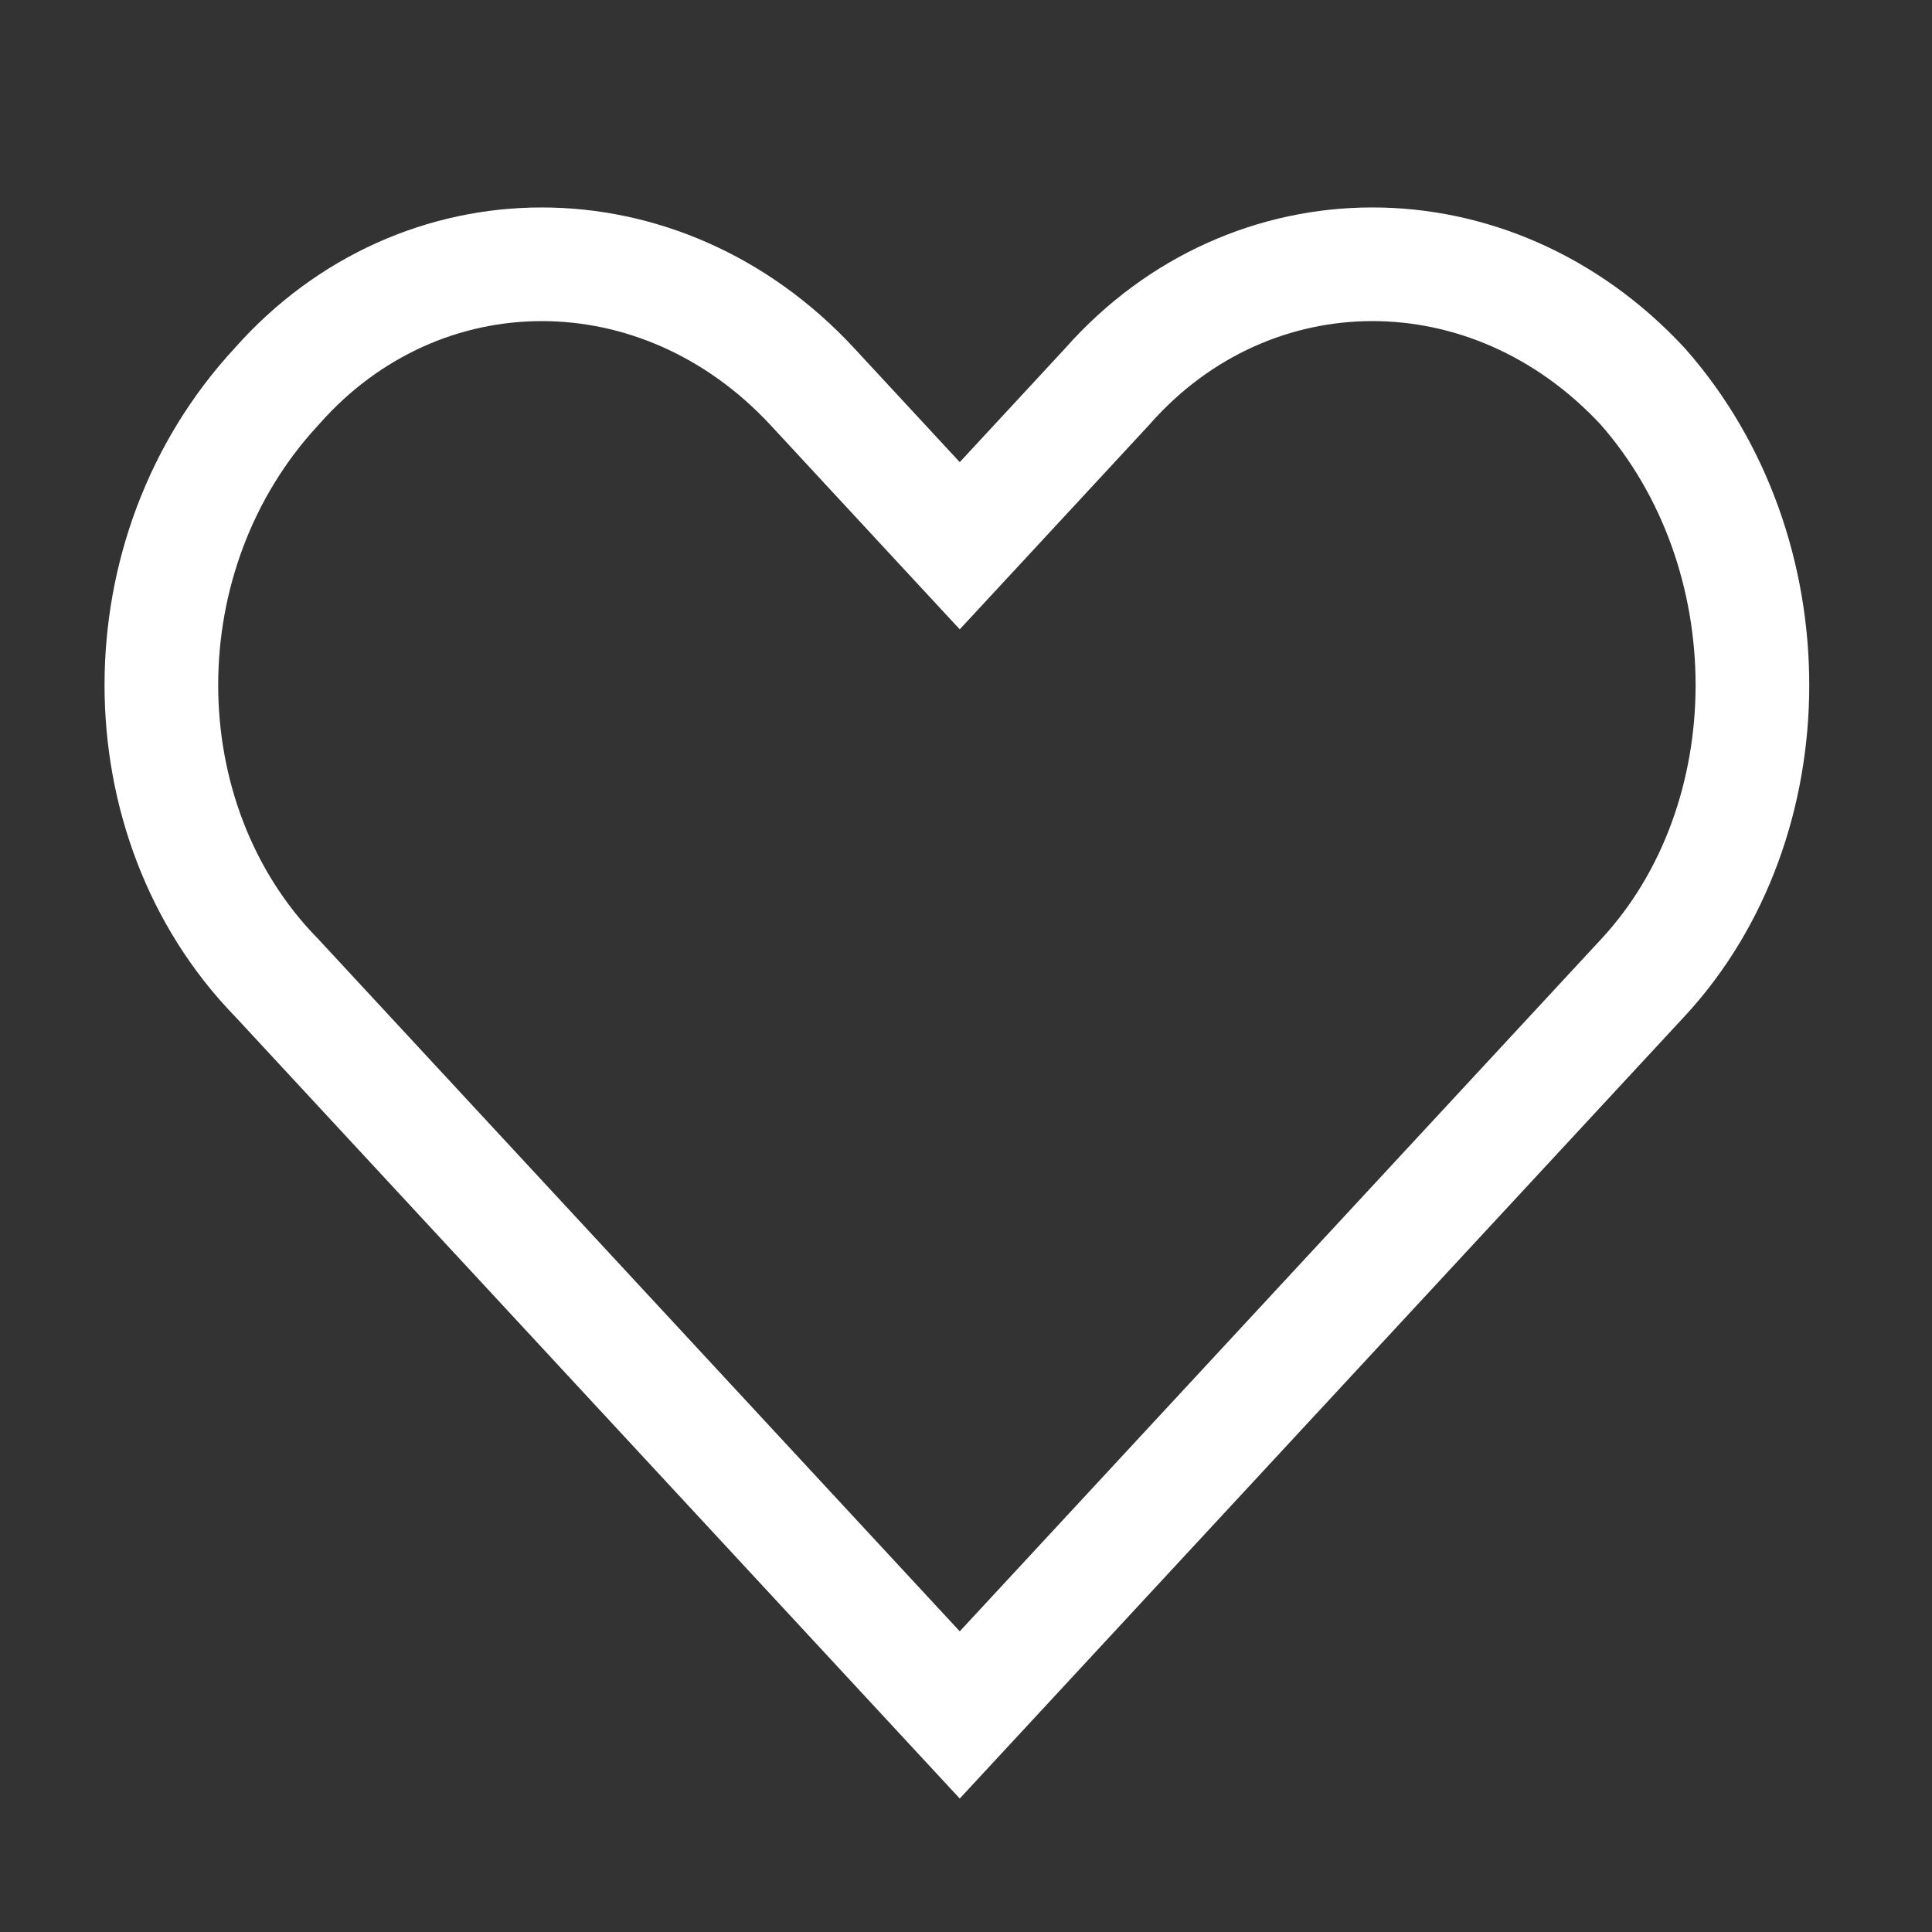 <svg width="17" height="17" viewBox="0 0 17 17" fill="none" xmlns="http://www.w3.org/2000/svg">
<rect x="0" y="0" width="17" height="17" fill="#333333" stroke="none"/>
<g id="image" clip-path="url(#clip0_17_1382)">
<path id="Vector" d="M9.742 3.402L9.749 3.394C11.007 1.975 13.118 1.962 14.453 3.398C15.747 4.863 15.736 7.222 14.457 8.602L8.445 15.09L2.433 8.602L2.425 8.594C1.089 7.215 1.078 4.864 2.433 3.402L2.44 3.394C3.699 1.974 5.813 1.962 7.148 3.402L8.078 4.406L8.445 4.802L8.812 4.406L9.742 3.402Z" stroke="white" stroke-miterlimit="10" stroke-linecap="round"/>
</g>
<defs>
<clipPath id="clip0_17_1382">
<rect width="16" height="16" fill="white" transform="translate(0.42 0.825)"/>
</clipPath>
</defs>
</svg>
